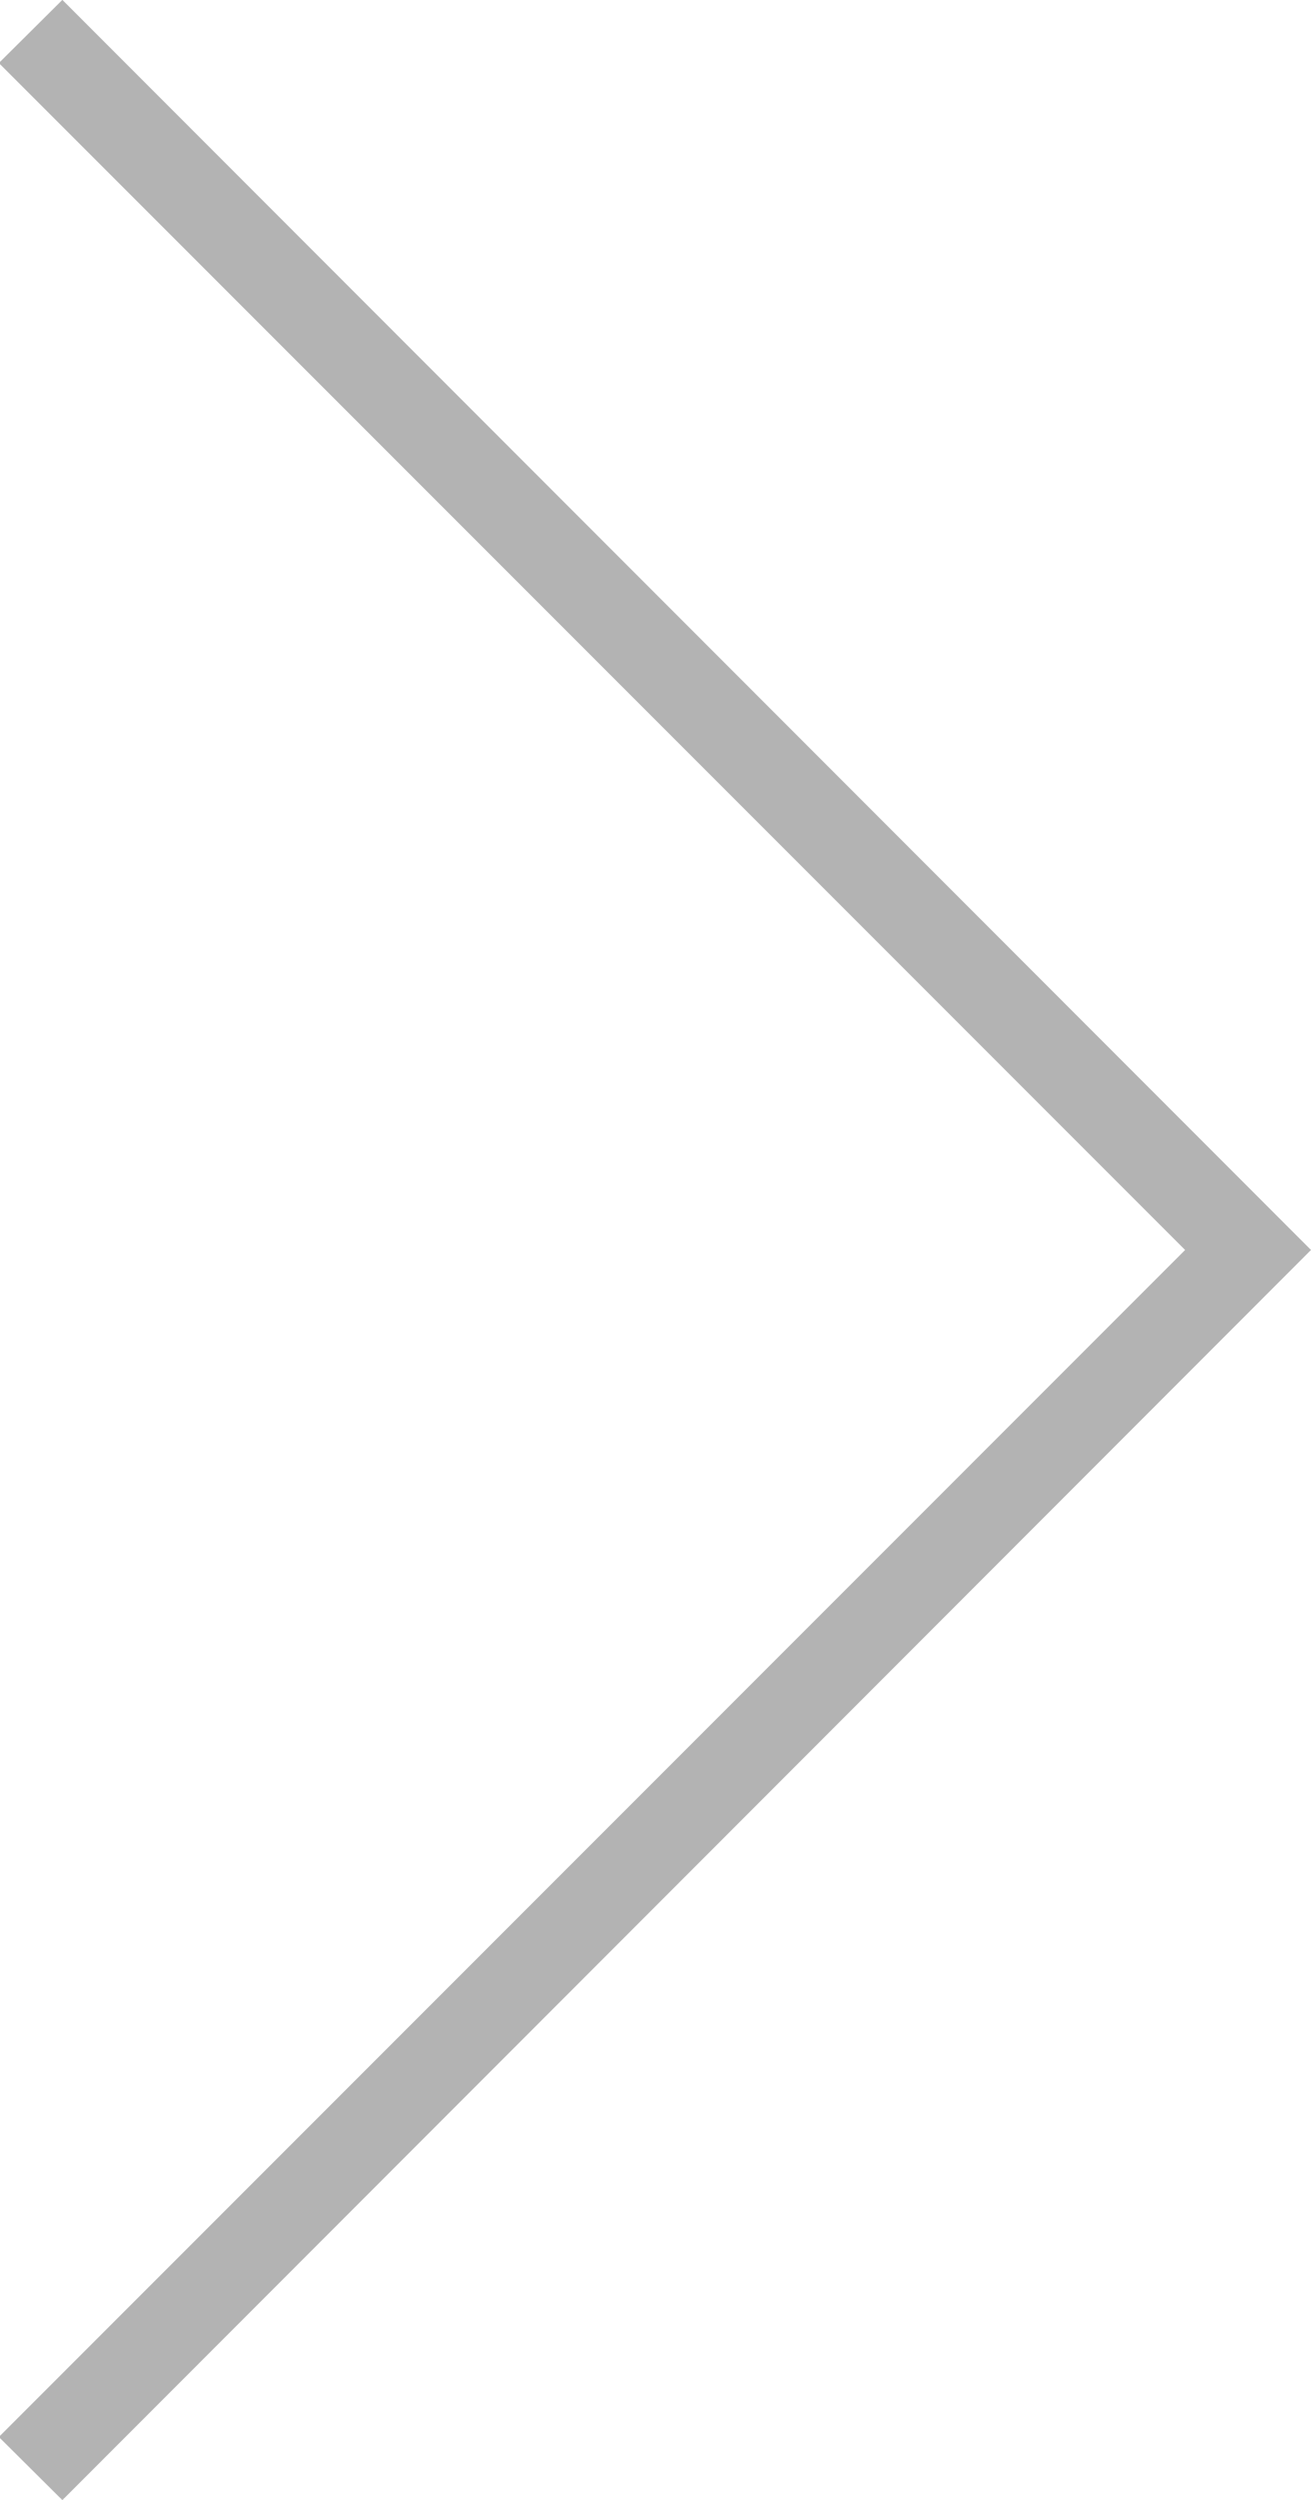 <svg xmlns="http://www.w3.org/2000/svg" width="23.12" height="44.063" viewBox="0 0 23.12 44.063">
  <defs>
    <style>
      .cls-1 {
        fill-rule: evenodd;
        opacity: 0.3;
      }
    </style>
  </defs>
  <path id="Rectangle_16_copy_2" data-name="Rectangle 16 copy 2" class="cls-1" d="M1498.76,959.1l-1.12-1.113,20.92-20.923-20.92-20.922,1.12-1.113,22.02,22.035Z" transform="translate(-1497.66 -915.031)"/>
</svg>
